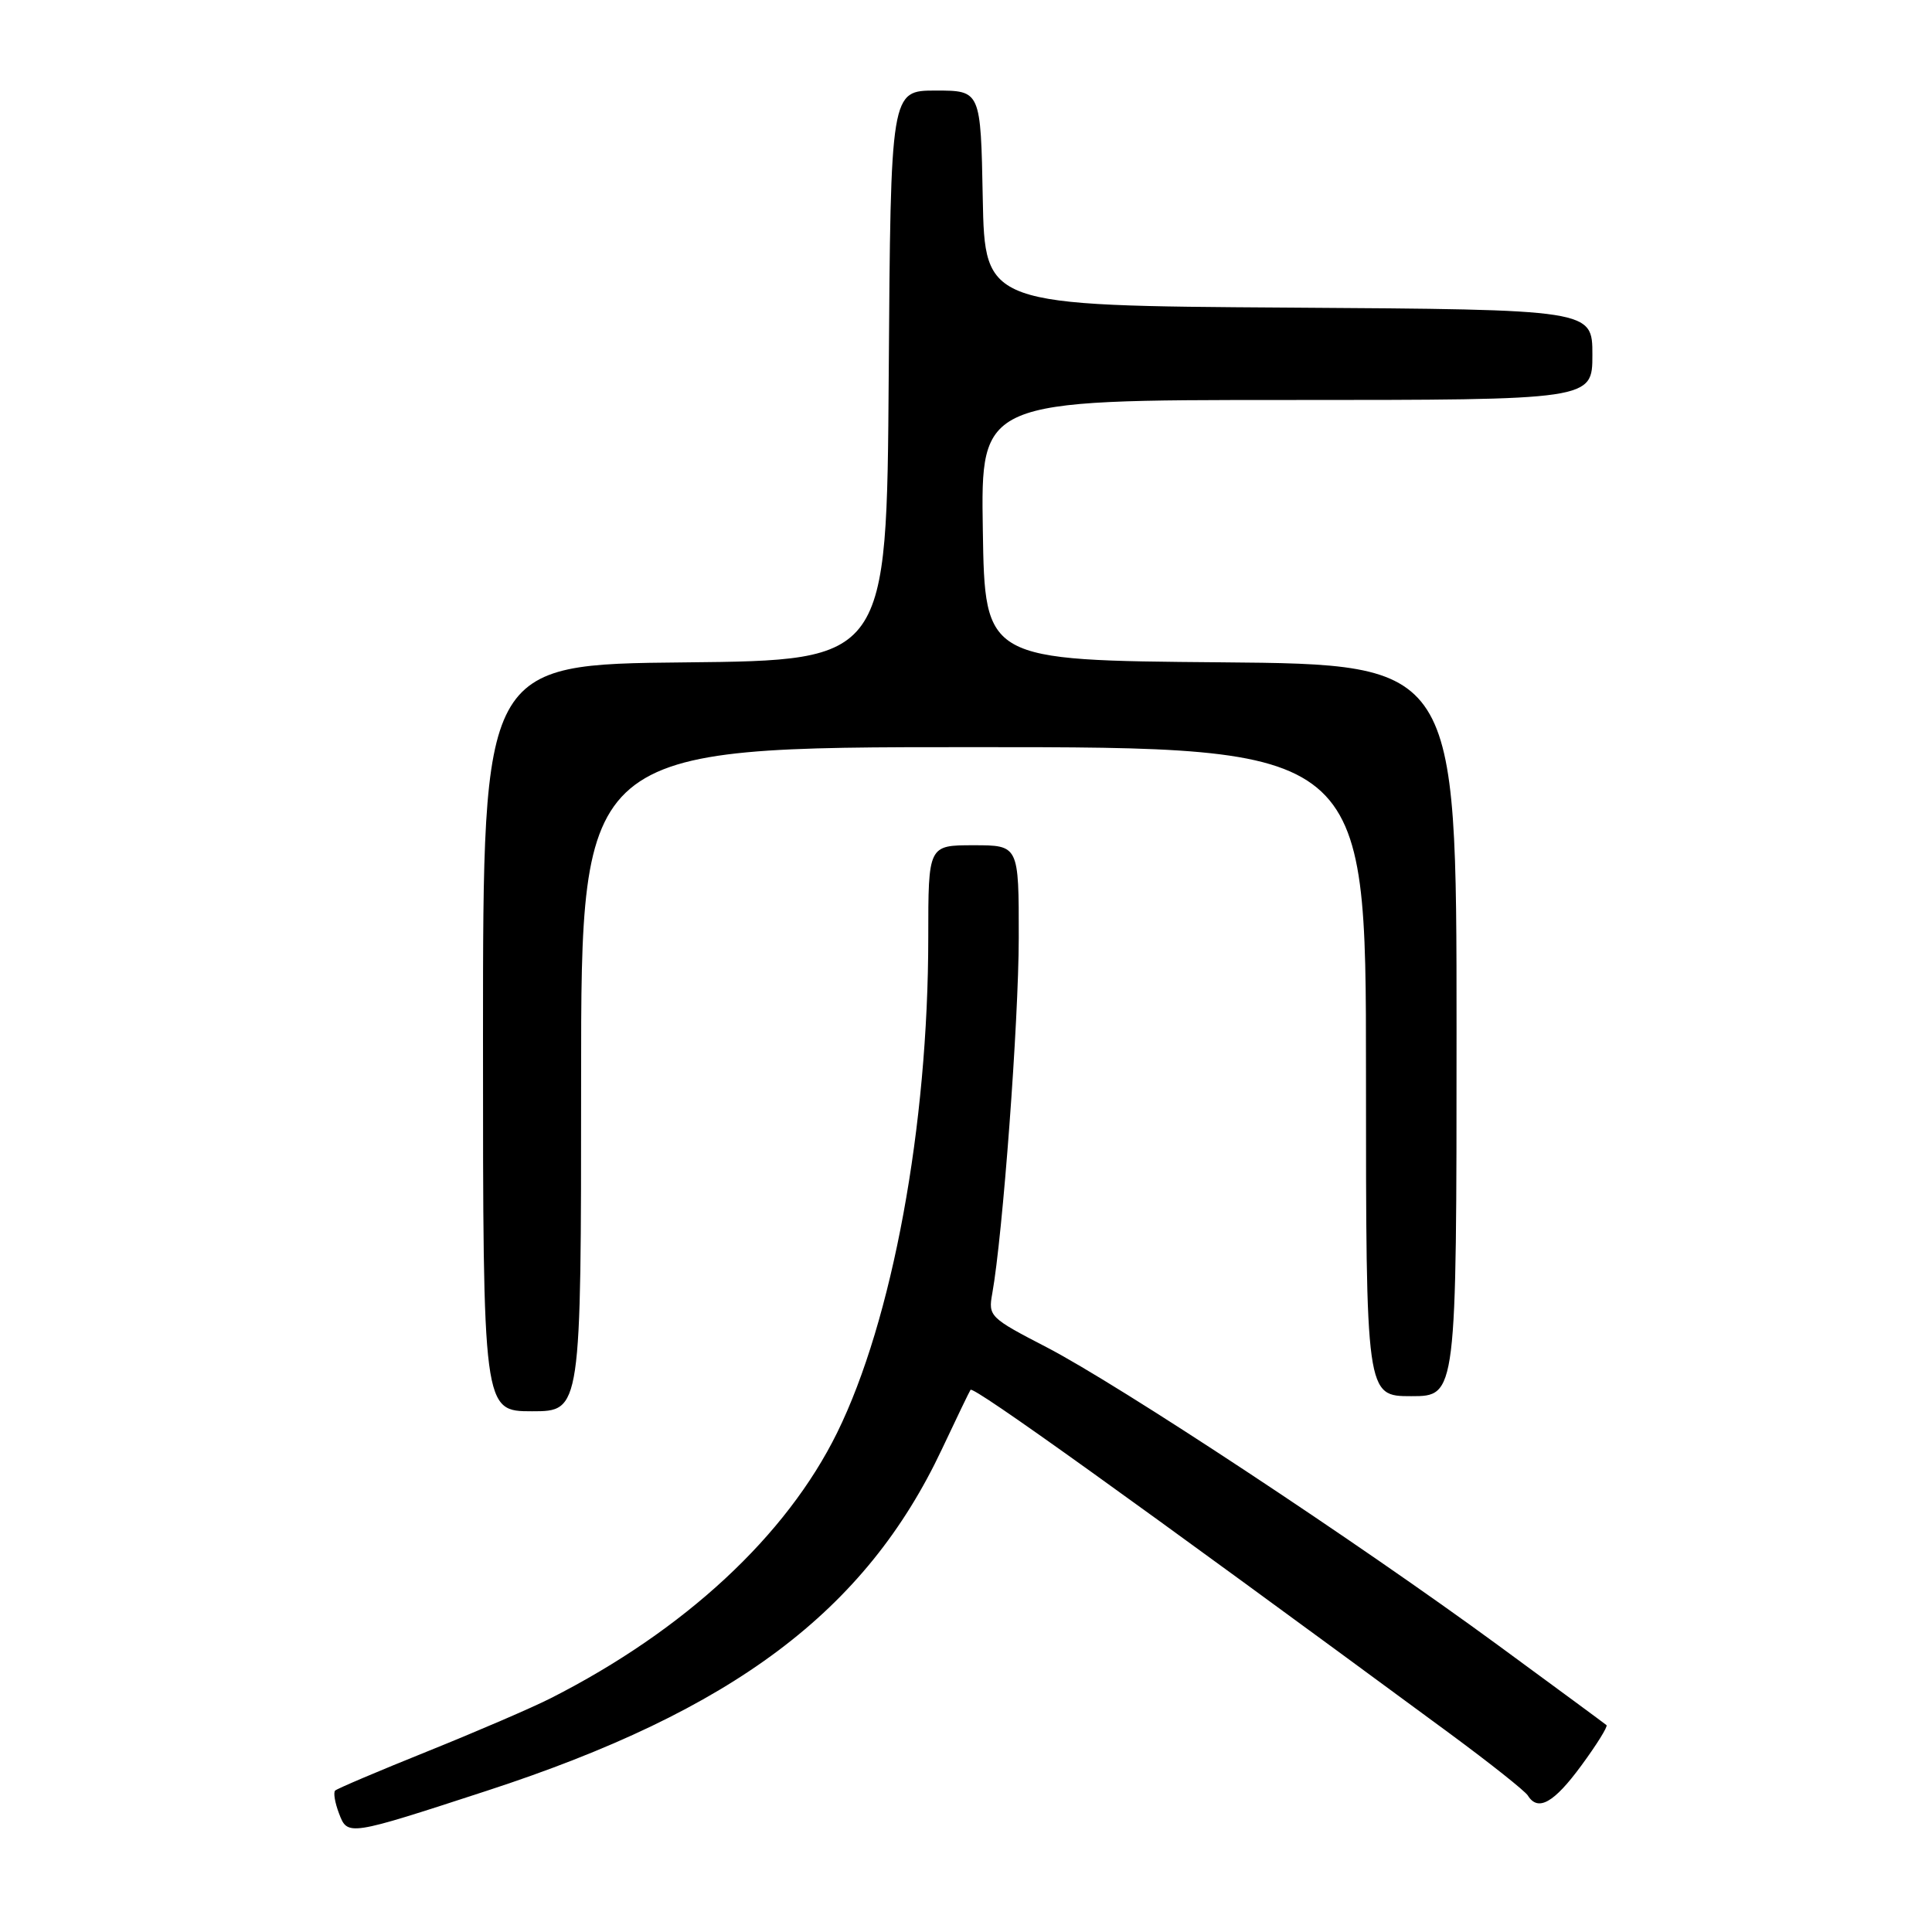 <?xml version="1.0" encoding="UTF-8" standalone="no"?>
<!DOCTYPE svg PUBLIC "-//W3C//DTD SVG 1.1//EN" "http://www.w3.org/Graphics/SVG/1.1/DTD/svg11.dtd" >
<svg xmlns="http://www.w3.org/2000/svg" xmlns:xlink="http://www.w3.org/1999/xlink" version="1.1" viewBox="0 0 256 256">
 <g >
 <path fill="currentColor"
d=" M 64.50 237.29 C 97.20 226.63 114.70 213.49 124.82 192.00 C 126.76 187.88 128.46 184.35 128.60 184.16 C 128.98 183.63 149.94 198.66 192.14 229.73 C 197.44 233.64 202.08 237.32 202.45 237.92 C 203.79 240.08 205.90 238.90 209.53 233.95 C 211.57 231.18 213.07 228.76 212.87 228.59 C 212.67 228.41 206.20 223.65 198.50 218.00 C 179.85 204.32 148.25 183.47 138.65 178.50 C 131.15 174.62 130.93 174.41 131.48 171.40 C 132.87 163.68 134.98 135.35 134.99 124.25 C 135.00 112.00 135.00 112.00 129.00 112.00 C 123.00 112.00 123.00 112.00 123.00 124.21 C 123.00 149.17 118.25 174.96 110.92 189.85 C 104.18 203.53 90.72 216.01 73.00 225.01 C 70.53 226.27 63.18 229.43 56.68 232.05 C 50.19 234.66 44.66 237.01 44.41 237.26 C 44.15 237.51 44.38 238.88 44.92 240.29 C 46.06 243.30 46.10 243.29 64.50 237.29 Z  M 77.00 143.00 C 77.00 99.00 77.00 99.00 129.00 99.00 C 181.00 99.00 181.00 99.00 181.00 142.00 C 181.00 185.00 181.00 185.00 187.00 185.00 C 193.00 185.00 193.00 185.00 193.00 136.51 C 193.00 88.03 193.00 88.03 161.75 87.76 C 130.50 87.50 130.50 87.50 130.23 70.25 C 129.95 53.00 129.95 53.00 170.48 53.00 C 211.00 53.00 211.00 53.00 211.00 47.01 C 211.00 41.02 211.00 41.02 170.75 40.76 C 130.50 40.50 130.50 40.50 130.22 26.25 C 129.95 12.00 129.95 12.00 123.98 12.00 C 118.02 12.00 118.02 12.00 117.76 49.75 C 117.50 87.50 117.50 87.50 90.75 87.77 C 64.00 88.03 64.00 88.03 64.00 137.52 C 64.00 187.00 64.00 187.00 70.50 187.00 C 77.00 187.00 77.00 187.00 77.00 143.00 Z "/>
</g>
</svg>